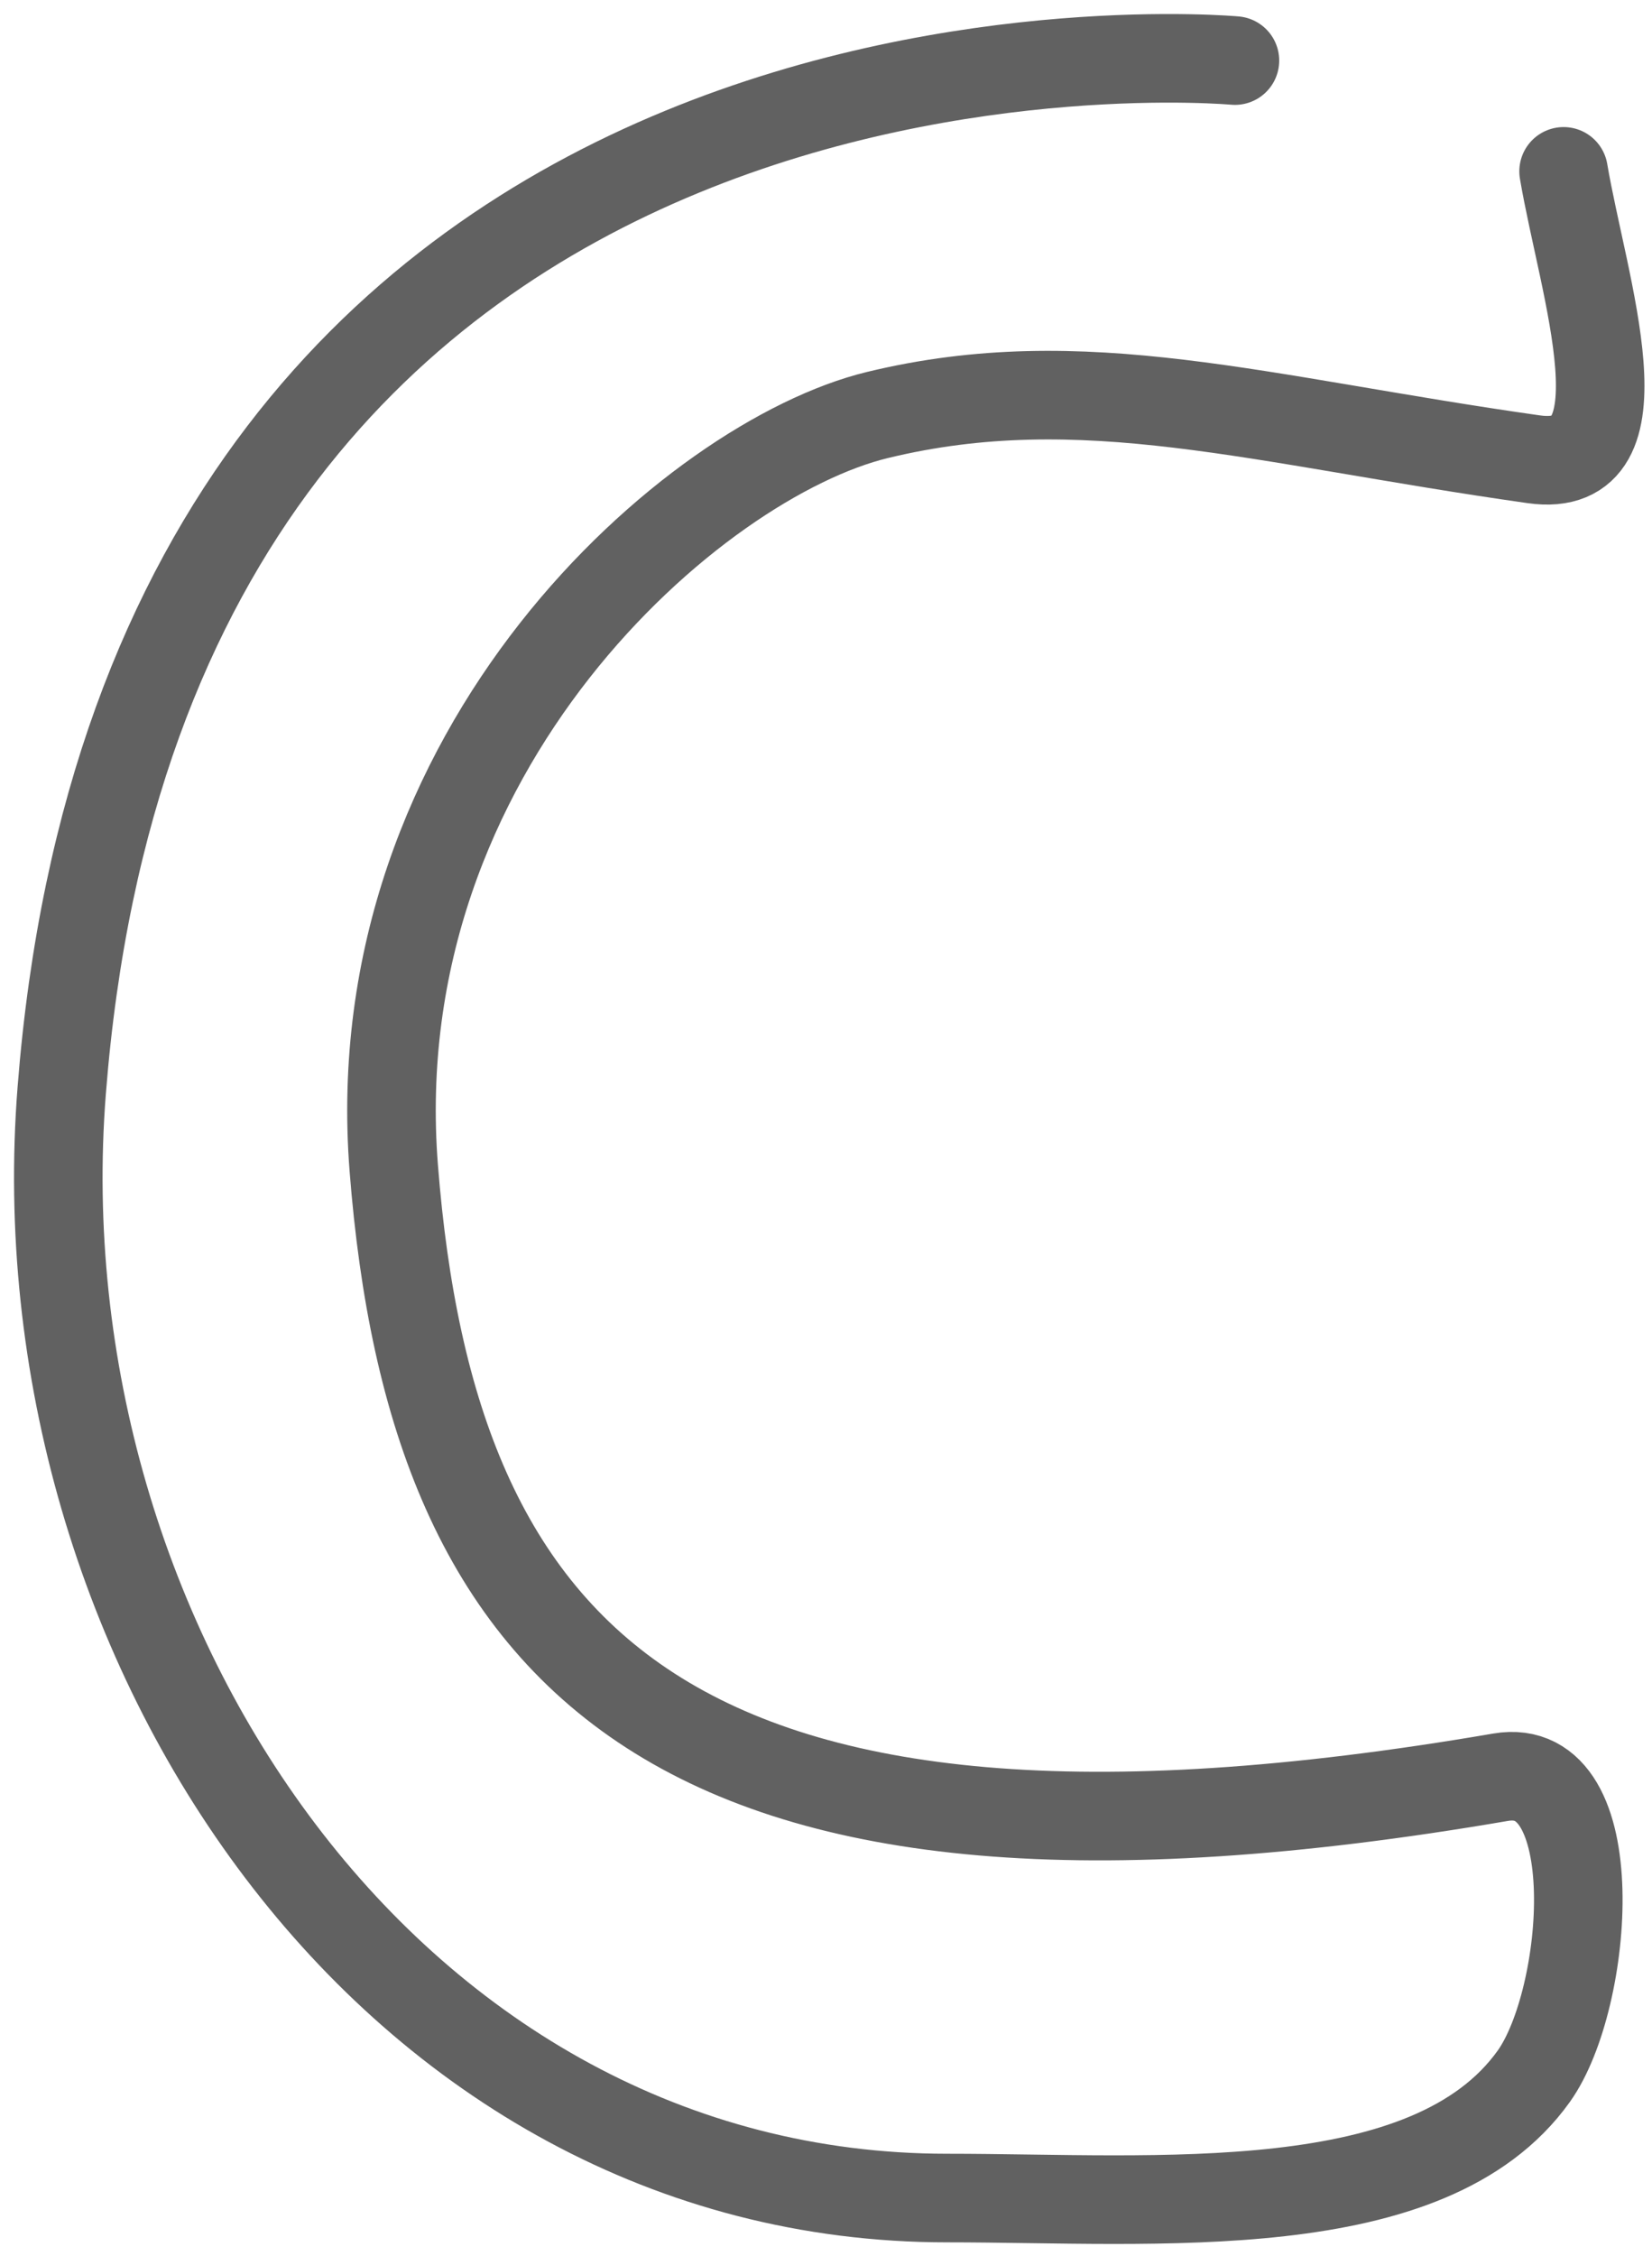 <svg width="85" height="116" viewBox="0 0 85 116" fill="none" xmlns="http://www.w3.org/2000/svg">
<path d="M63.541 3.115C63.541 3.115 7.733 -2.009 3.175 56.078C0.946 84.472 20.253 113.028 48.734 113.028C59.557 113.028 73.527 114.306 78.918 106.765C81.767 102.779 82.728 90.442 77.209 91.389C34.499 98.711 22.246 85.369 20.26 60.065C18.563 38.455 35.745 23.617 45.143 21.341C55.726 18.777 64.722 21.605 78.918 23.617C84.863 24.46 81.453 14.732 80.451 8.812" stroke="#1B1B1B" stroke-opacity="0.69" stroke-width="4.556" stroke-linecap="round"/>
</svg>
